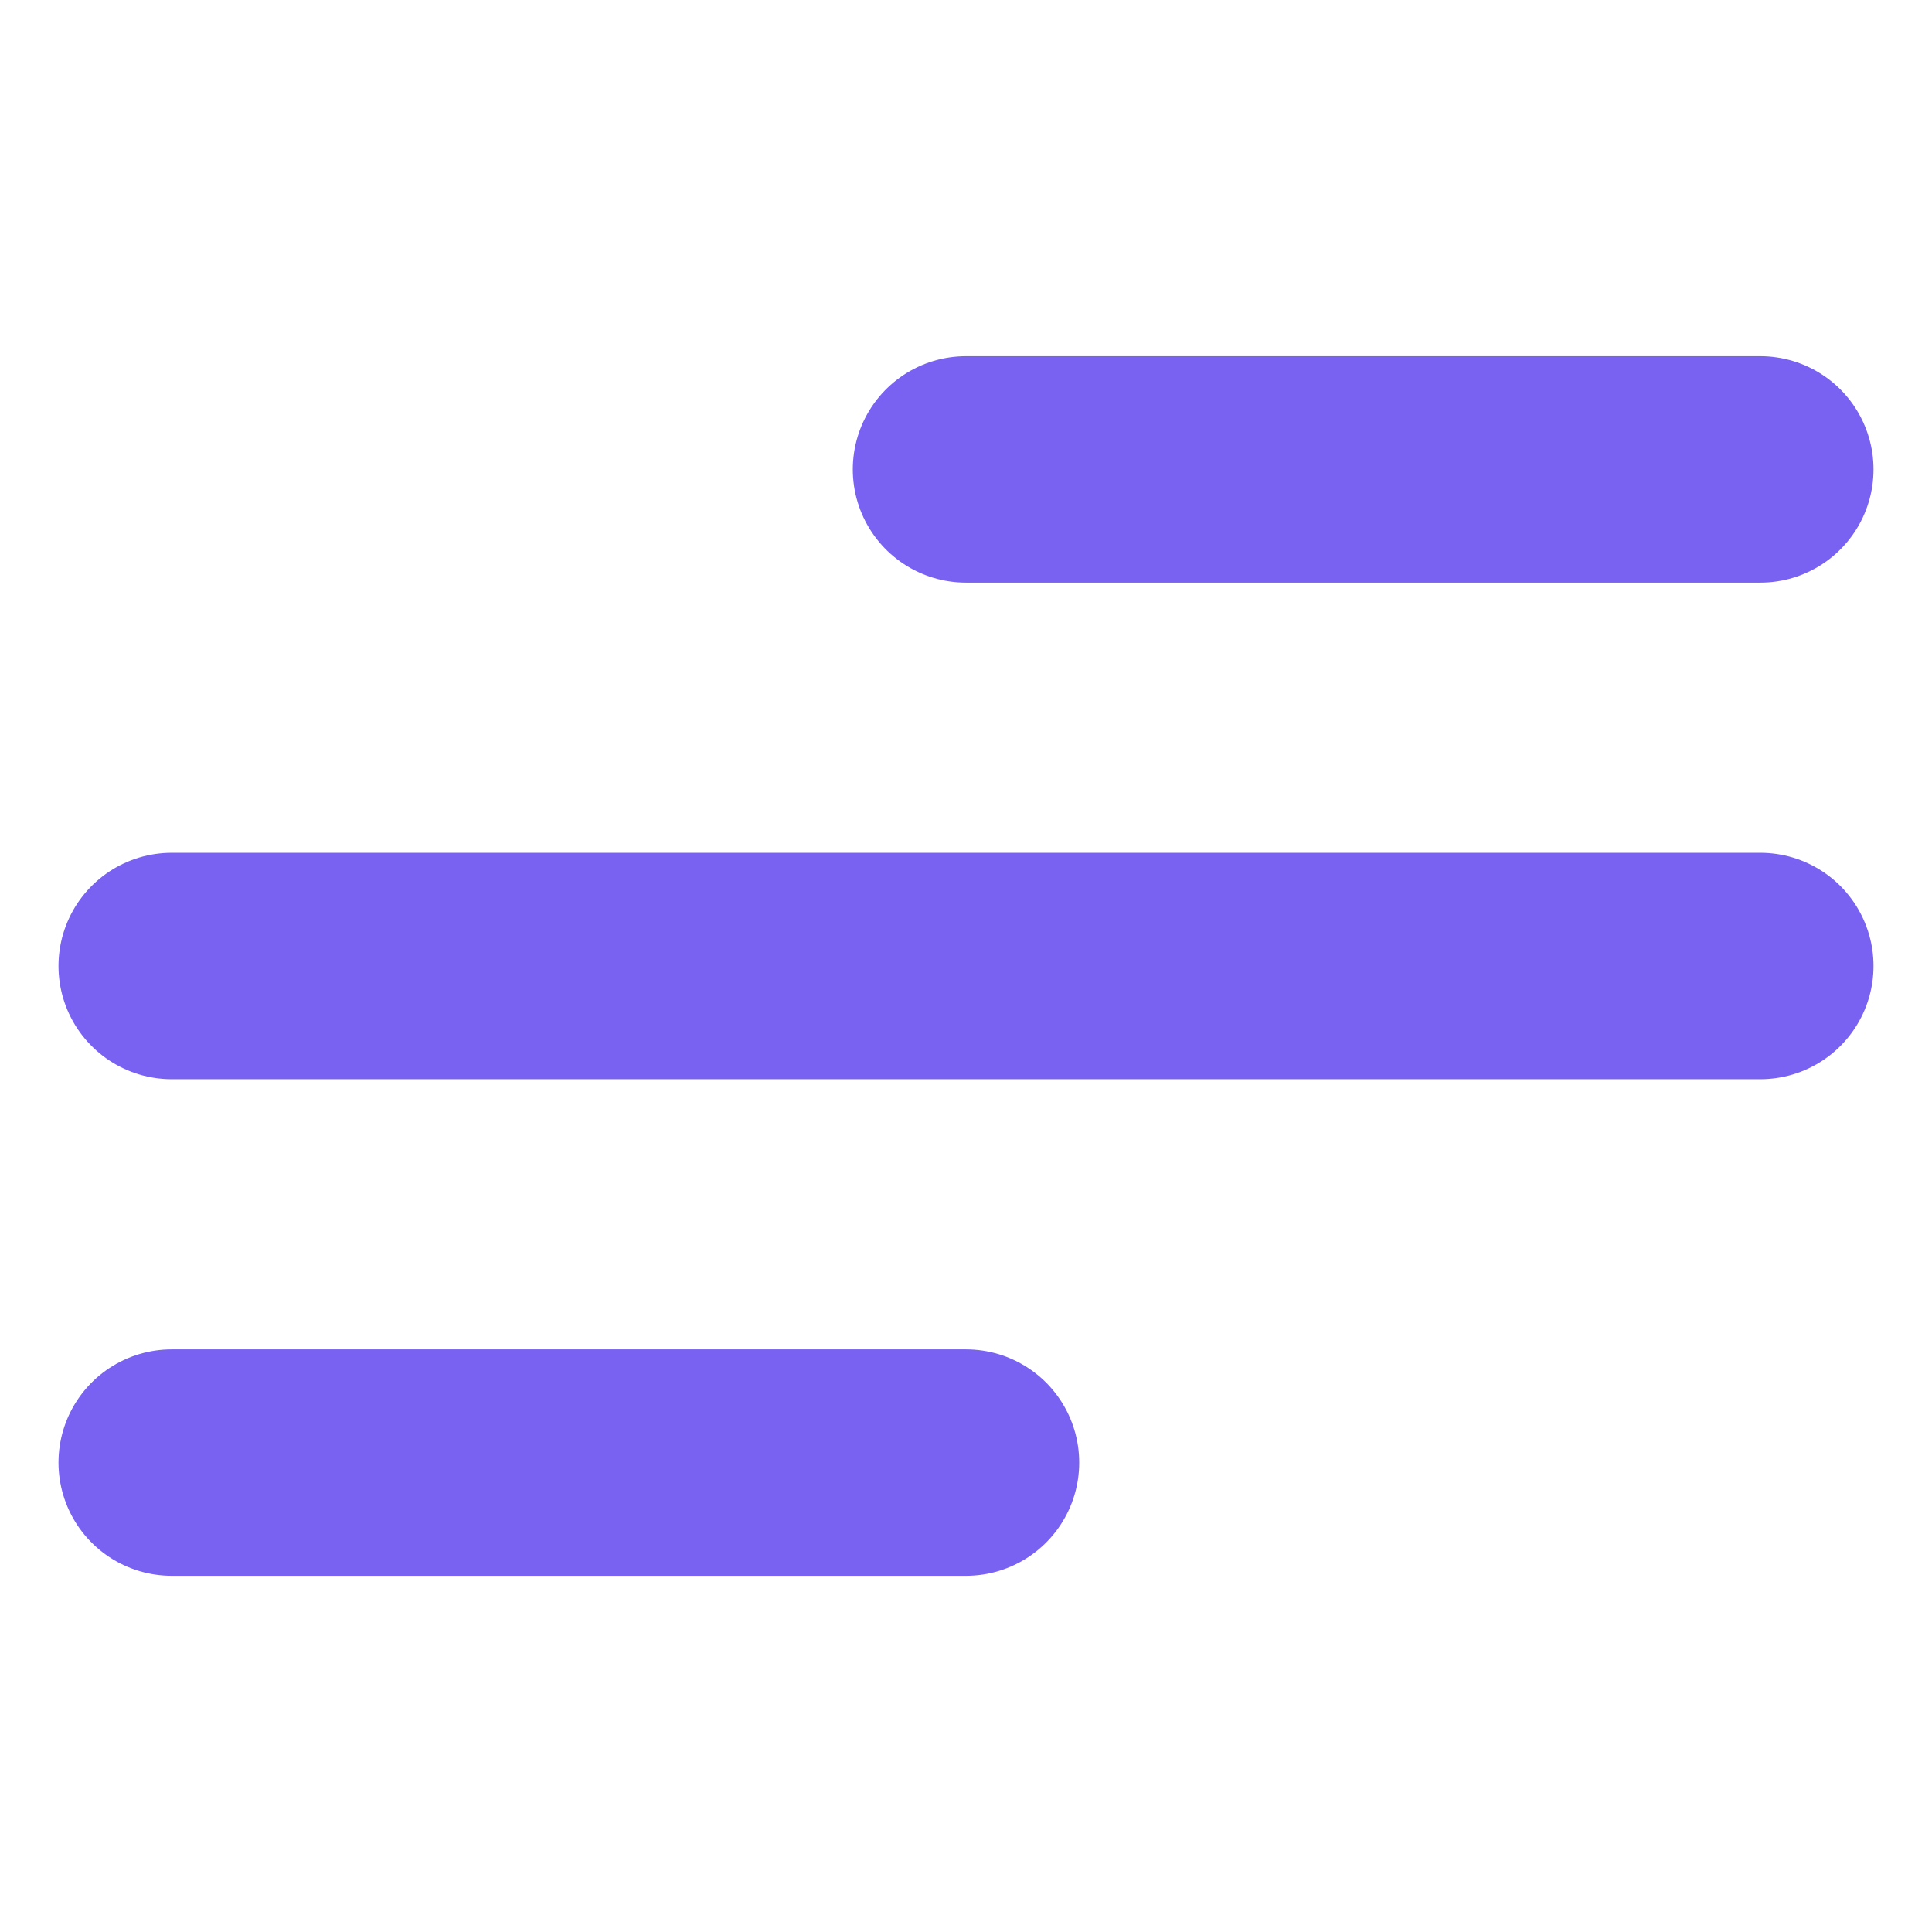 <?xml version="1.0" encoding="utf-8"?>
<!-- Generator: Adobe Illustrator 24.2.3, SVG Export Plug-In . SVG Version: 6.00 Build 0)  -->
<svg version="1.1" id="Capa_1" xmlns="http://www.w3.org/2000/svg" xmlns:xlink="http://www.w3.org/1999/xlink" x="0px" y="0px"
	 viewBox="0 0 512 512" style="enable-background:new 0 0 512 512;" xml:space="preserve">
<style type="text/css">
	.st0{fill:none;stroke:#7961F2;stroke-width:60;stroke-linecap:round;}
</style>
<g id="Grupo_9187" transform="translate(1 1)">
	<line id="Línea_6" class="st0" x1="44.5" y1="255" x2="465.5" y2="255"/>
	<line id="Línea_7" class="st0" x1="255" y1="123.4" x2="465.5" y2="123.4"/>
	<line id="Línea_8" class="st0" x1="44.5" y1="386.6" x2="255" y2="386.6"/>
</g>
</svg>
